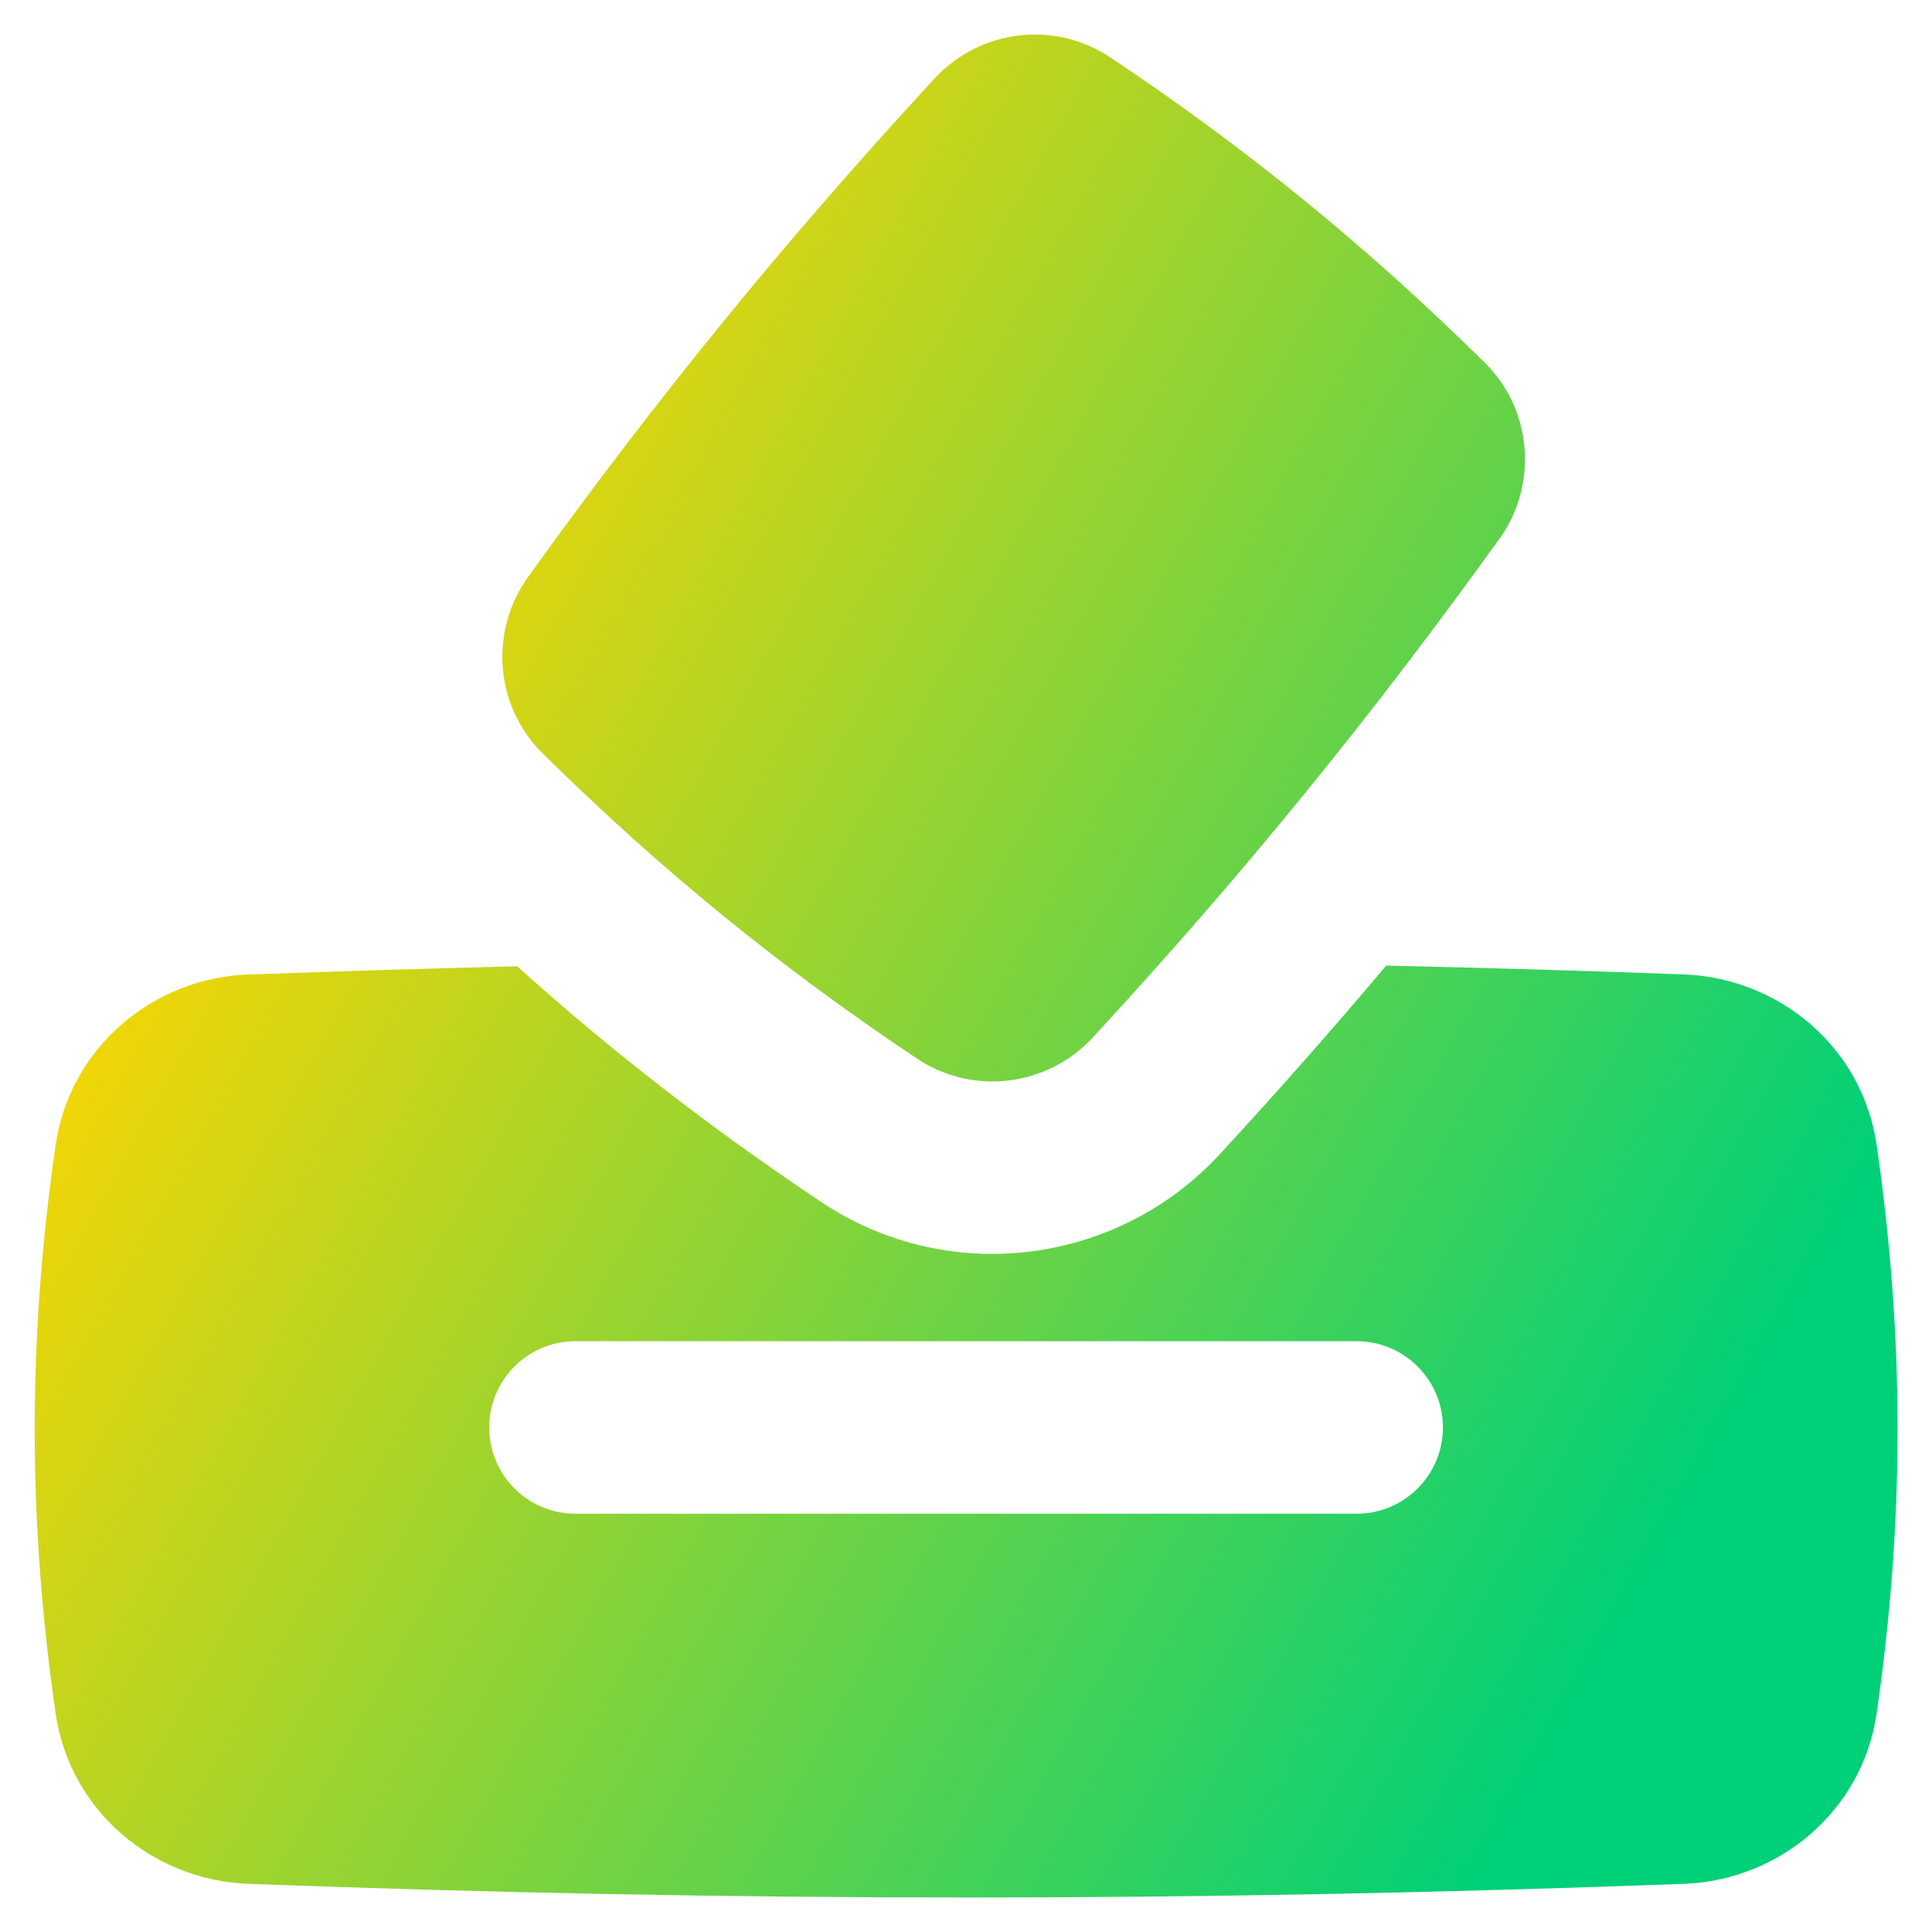 <svg xmlns="http://www.w3.org/2000/svg" fill="none" viewBox="0 0 14 14" id="Politics-Vote-2--Streamline-Flex-Gradient">
  <desc>
    Politics Vote 2 Streamline Icon: https://streamlinehq.com
  </desc>
  <g id="politics-vote-2">
    <path id="Union" fill="url(#paint0_linear_9380_3565)" fill-rule="evenodd" d="M10.863 3.907C9.933 5.202 9.001 6.345 7.92 7.517c-.327.355-.867.426-1.275.154-.995-.664-1.861-1.371-2.712-2.211-.349-.344-.388-.888-.106-1.28.931-1.295 1.863-2.438 2.944-3.61.327-.355.867-.426 1.275-.154.995.664 1.861 1.371 2.712 2.211.349.344.388.888.106 1.28ZM1.799 7.062c.657-.024 1.305-.044 1.948-.06.692.622 1.411 1.179 2.204 1.708.927.619 2.15.454 2.888-.346.421-.456.82-.909 1.206-1.367.711.016 1.428.037 2.157.064.69.026 1.294.526 1.397 1.237.202 1.394.202 2.722 0 4.117-.103.71-.708 1.211-1.397 1.236-3.56.132-6.843.132-10.402 0-.69-.026-1.294-.526-1.397-1.236-.202-1.395-.202-2.722 0-4.117.103-.71.708-1.211 1.397-1.237Zm2.371 2.657c-.345 0-.625.28-.625.625 0 .345.28.625.625.625h5.661c.345 0 .625-.28.625-.625 0-.345-.28-.625-.625-.625H4.17Z" clip-rule="evenodd"></path>
  </g>
  <defs>
    <linearGradient id="paint0_linear_9380_3565" x1="2.457" x2="13.36" y1="2.846" y2="8.887" gradientUnits="userSpaceOnUse">
      <stop stop-color="#ffd600"></stop>
      <stop offset="1" stop-color="#00d078"></stop>
    </linearGradient>
  </defs>
</svg>